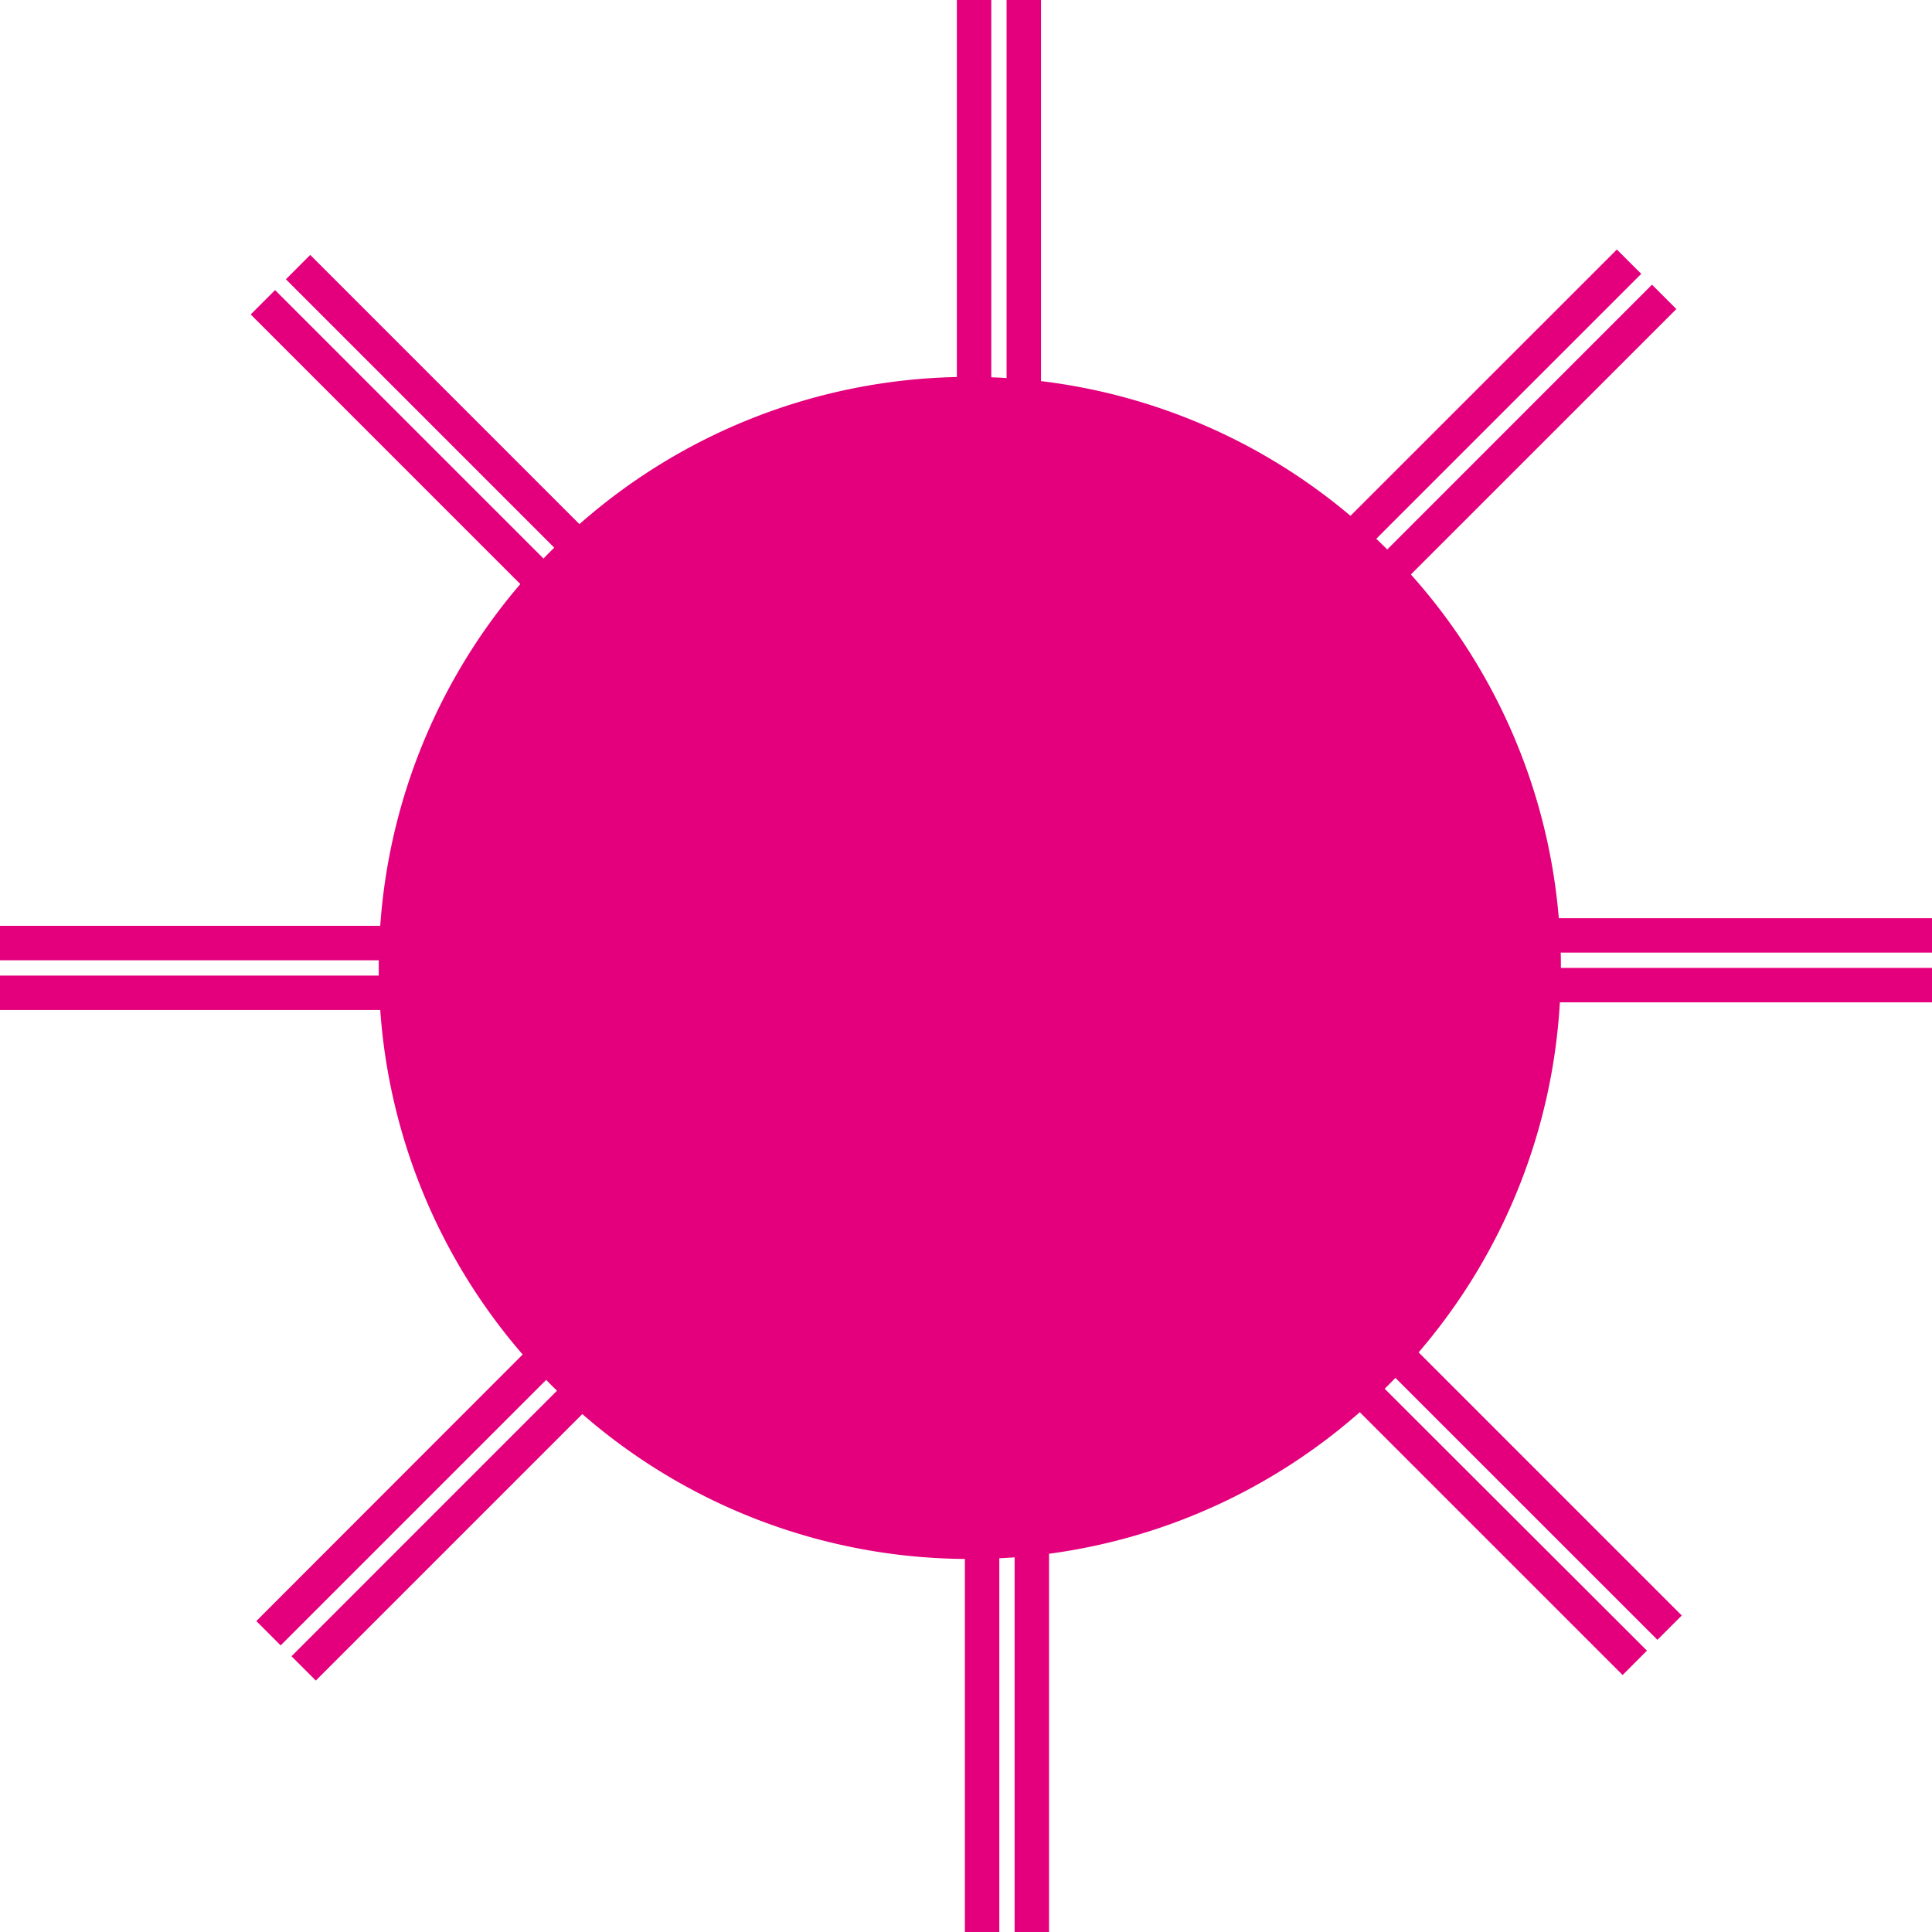 <svg xmlns="http://www.w3.org/2000/svg" viewBox="0 0 505 505"><defs><style>.cls-1{fill:#e4007c;}</style></defs><title>t-cell</title><g id="Layer_2" data-name="Layer 2"><g id="Layer_1-2" data-name="Layer 1"><path class="cls-1" d="M505,249v-9H407.45a153.83,153.83,0,0,0-38.66-89.84l69.39-69.38-6.37-6.37-69.2,69.21c-.95-.94-1.9-1.87-2.87-2.79L429,71.58l-6.37-6.36L353,134.83a153.84,153.84,0,0,0-80.89-35.21V0h-9V98.81c-1.32-.08-2.66-.15-4-.19V0h-9V98.55A153.86,153.86,0,0,0,151.46,137L81.09,66.63,74.73,73l70.14,70.15c-.94.93-1.88,1.88-2.81,2.84L71.9,75.83l-6.37,6.36L136,152.67A153.87,153.87,0,0,0,99.39,242H0v9H99c0,.67,0,1.33,0,2s0,1.33,0,2H0v9H99.39a153.94,153.94,0,0,0,37.23,90.05L67,423.72l6.36,6.37,69.41-69.41c.93,1,1.87,1.9,2.82,2.83l-69.4,69.41,6.36,6.36,69.66-69.66a153.9,153.9,0,0,0,100,37.87V505h9V407.31c1.34-.06,2.68-.14,4-.24V505h9V406.13a153.77,153.77,0,0,0,81.22-37l68.7,68.7,6.36-6.37L361.94,363c.95-.94,1.89-1.88,2.81-2.84l68.48,68.47,6.36-6.36-68.78-68.78A153.75,153.75,0,0,0,407.73,262H505v-9H408c0-1.34,0-2.67-.05-4Z"/></g></g></svg>